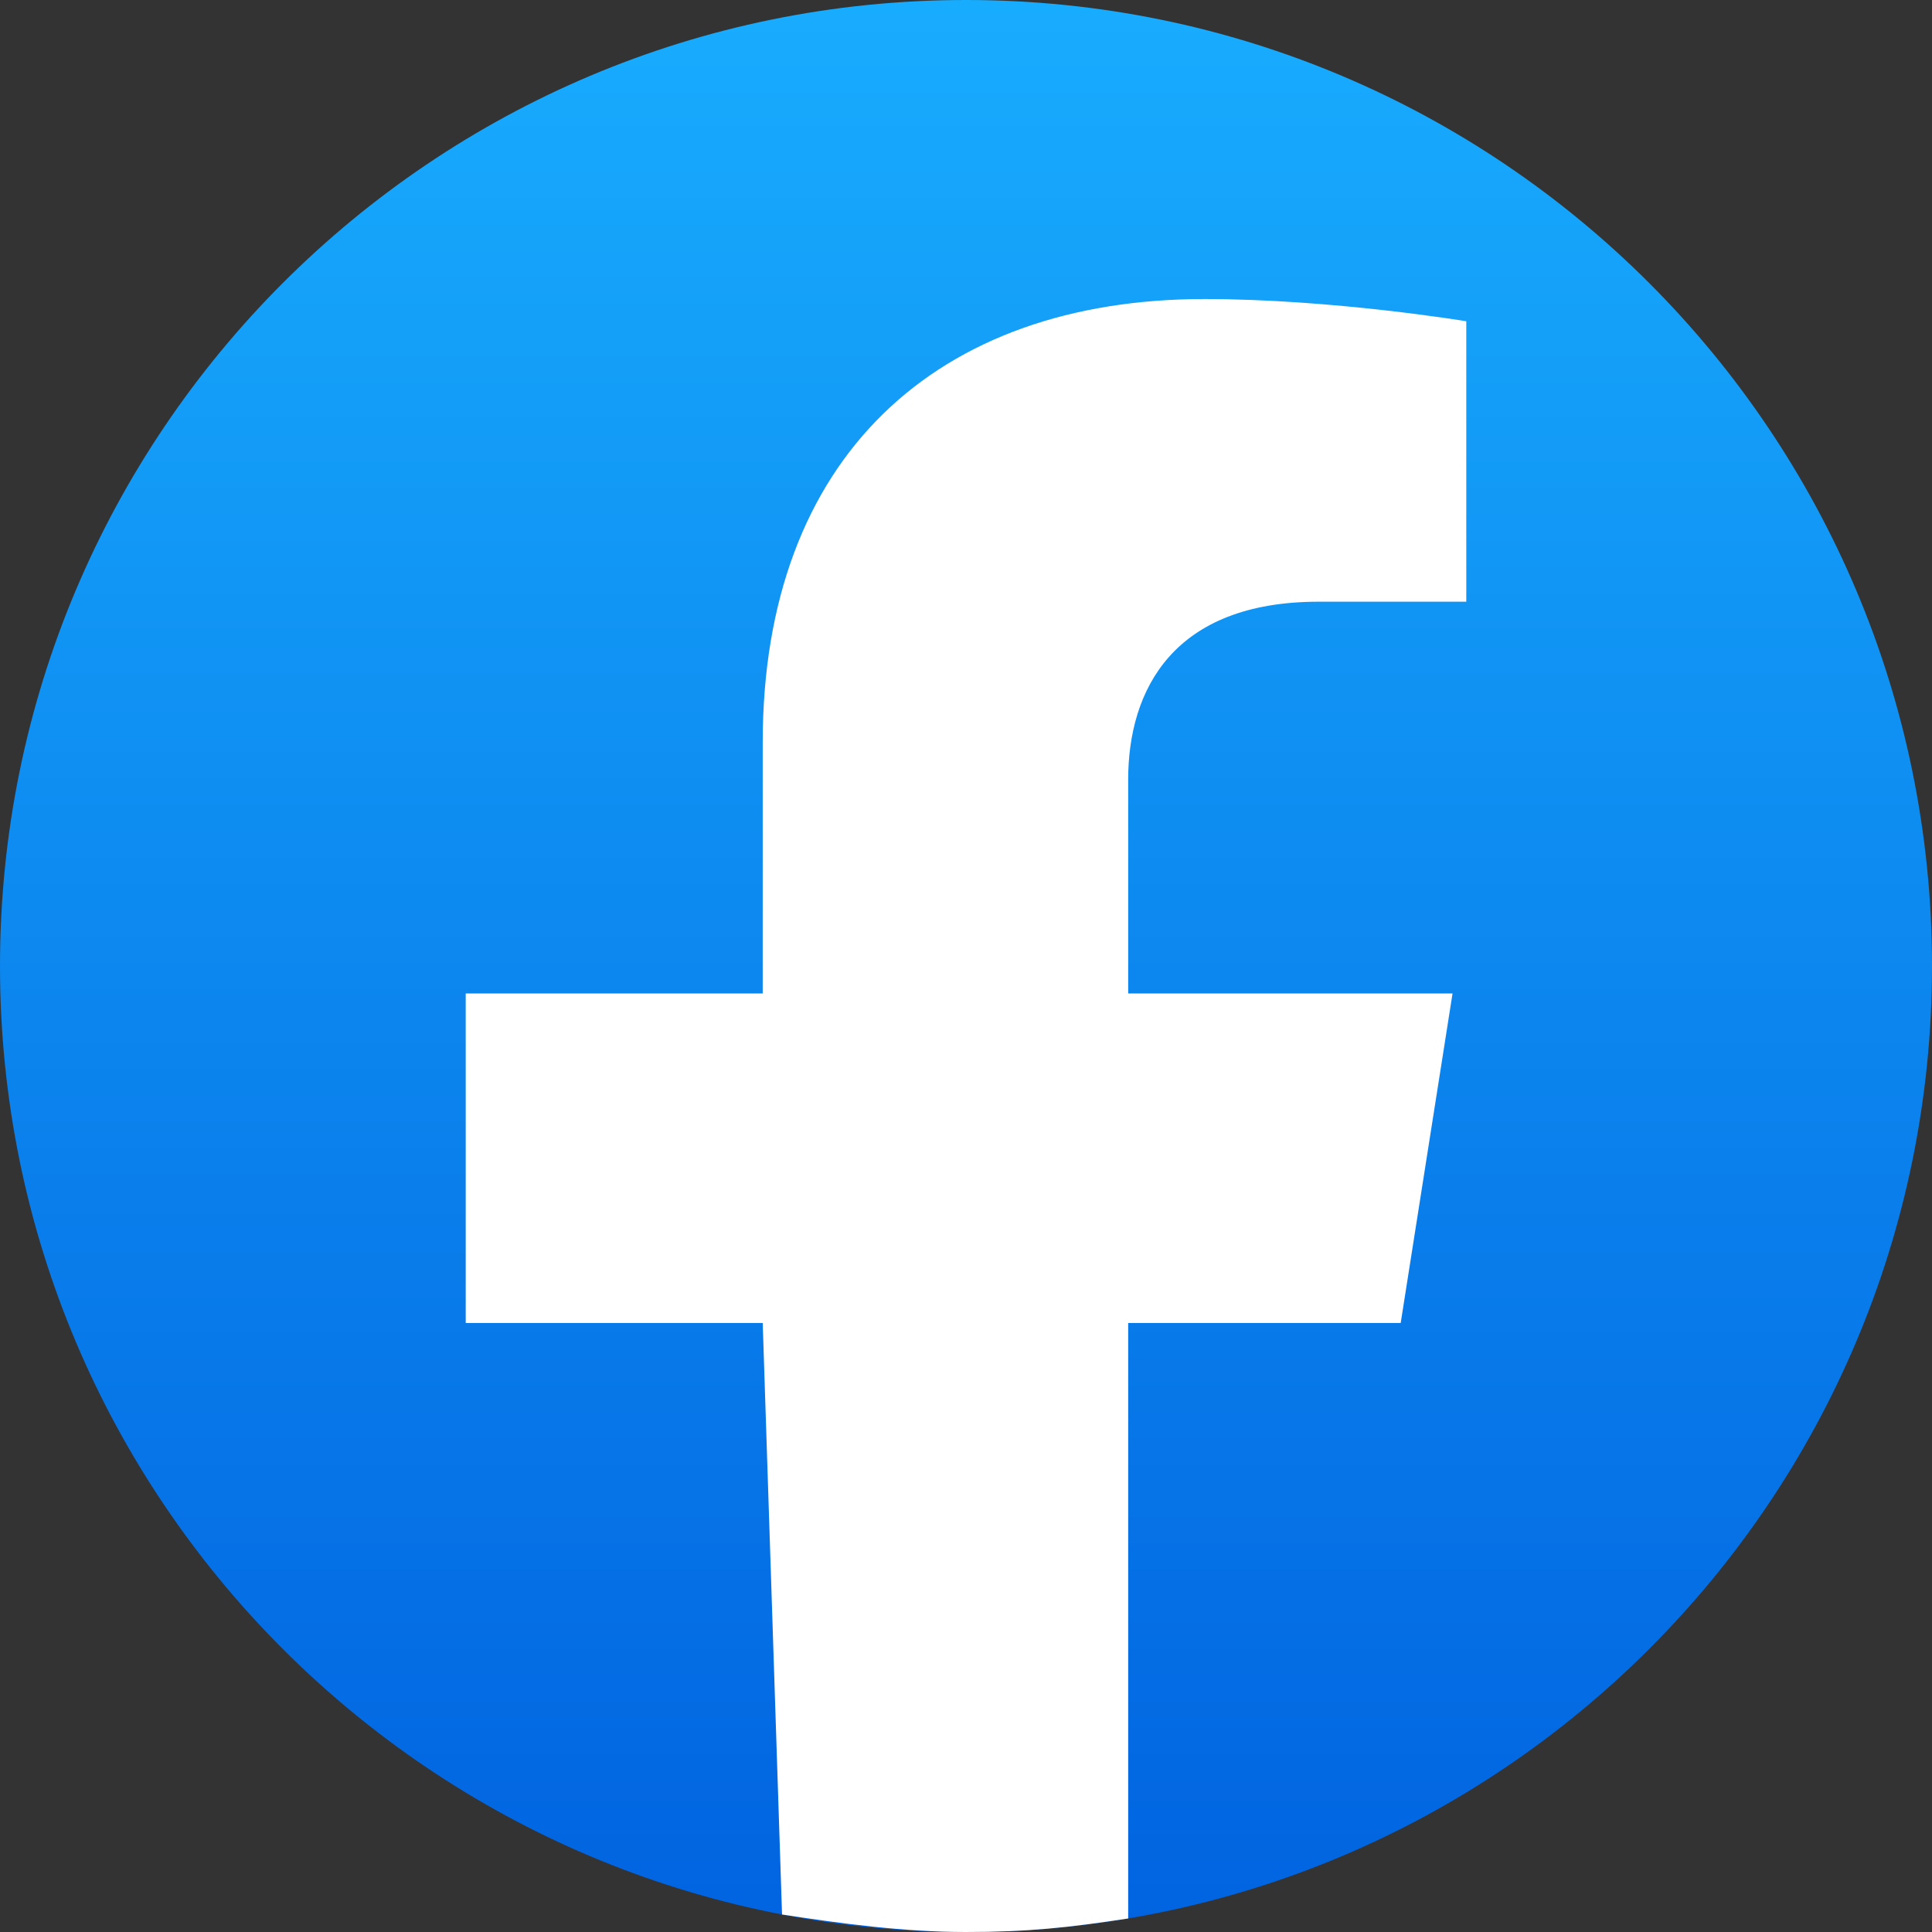 <svg width="18" height="18" viewBox="0 0 18 18" fill="none" xmlns="http://www.w3.org/2000/svg">
<rect x="0" y="0" width="18" height="18" fill="#333333" stroke="none"/>
<path d="M18 9C18 13.971 13.971 18 9 18C4.029 18 0 13.971 0 9C0 4.029 4.029 0 9 0C13.971 0 18 4.029 18 9Z" fill="url(#paint0_linear_154_1752)"/>
<path d="M13.05 12.326L13.533 9.256H10.511V7.265C10.511 6.426 10.932 5.606 12.286 5.606H13.661V2.993C13.661 2.993 12.414 2.786 11.222 2.786C8.732 2.786 7.106 4.256 7.106 6.917V9.256H4.339V12.326H7.106L7.286 17.837C7.841 17.922 8.421 18 9 18C9.579 18 9.956 17.959 10.511 17.874V12.326H13.05Z" fill="white"/>
<defs>
<linearGradient id="paint0_linear_154_1752" x1="9" y1="0" x2="9" y2="17.947" gradientUnits="userSpaceOnUse">
<stop stop-color="#18ACFE"/>
<stop offset="1" stop-color="#0163E0"/>
</linearGradient>
</defs>
</svg>
